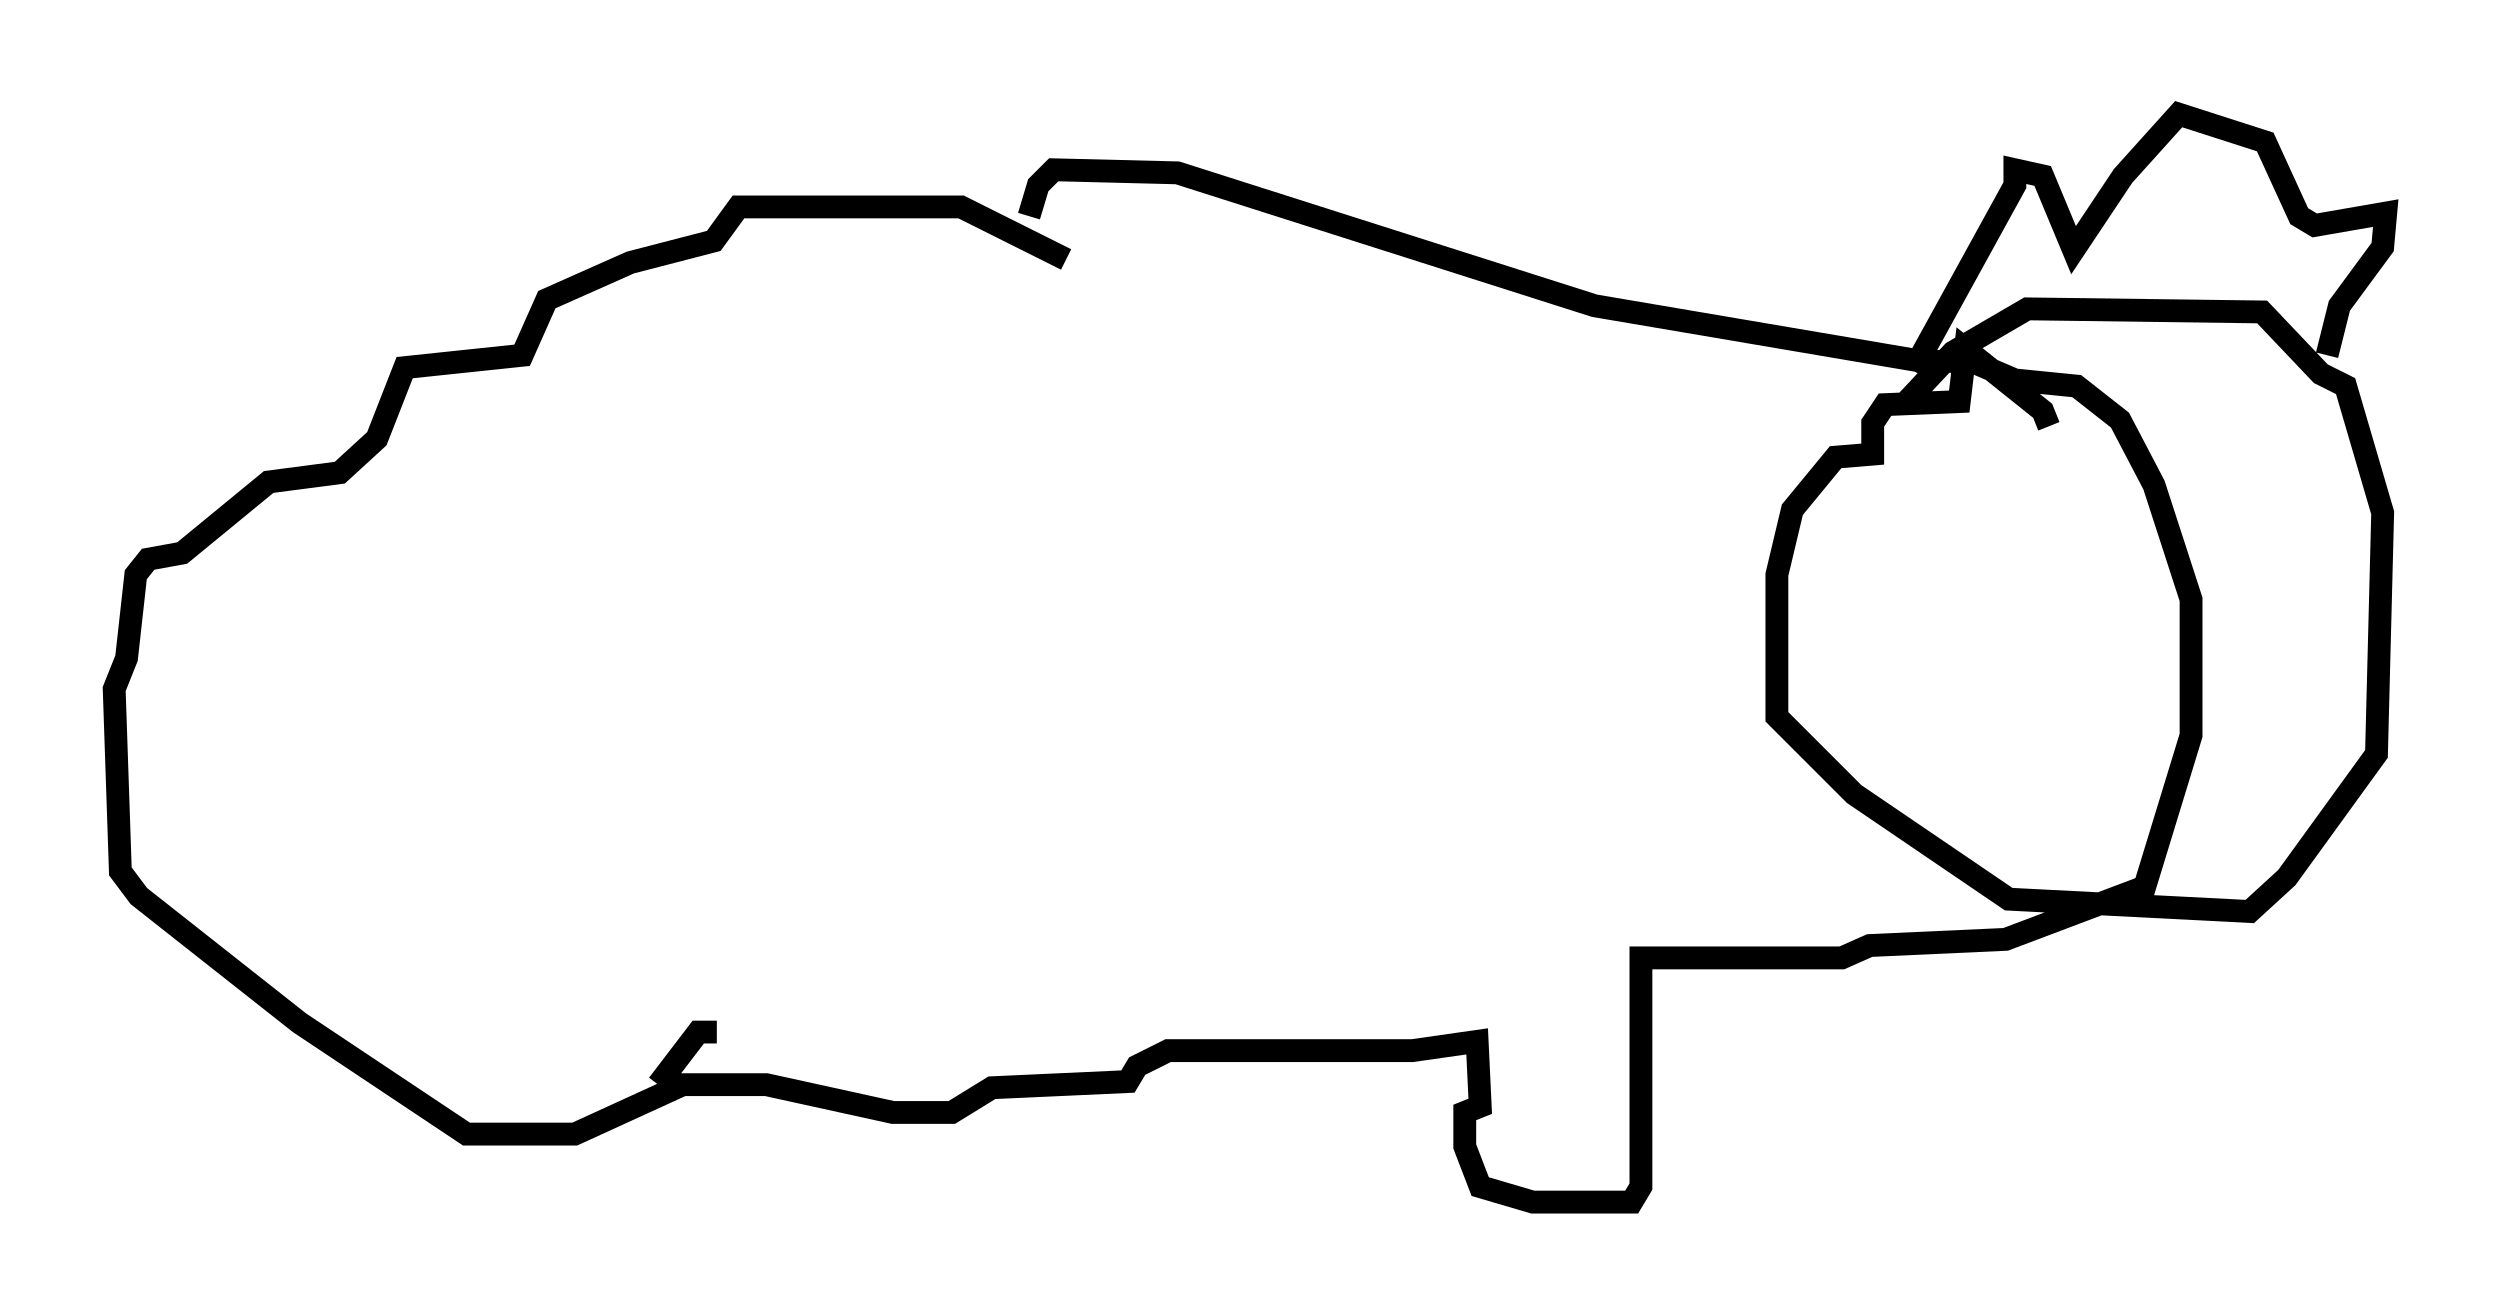 <?xml version="1.0" encoding="utf-8" ?>
<svg baseProfile="full" height="57.631" version="1.1" width="109.458" xmlns="http://www.w3.org/2000/svg" xmlns:ev="http://www.w3.org/2001/xml-events" xmlns:xlink="http://www.w3.org/1999/xlink"><defs /><rect fill="white" height="57.631" width="109.458" x="0" y="0" /><path d="M48.843, 11.901 m-2.165, -0.541 l-4.601, -2.3 -9.743, 0.0 l-1.083, 1.488 -3.654, 0.947 l-3.654, 1.624 -1.083, 2.436 l-5.142, 0.541 -1.218, 3.112 l-1.624, 1.488 -3.112, 0.406 l-3.789, 3.112 -1.488, 0.271 l-0.541, 0.677 -0.406, 3.654 l-0.541, 1.353 0.271, 7.984 l0.812, 1.083 7.036, 5.548 l7.307, 4.871 4.736, 0.0 l4.736, -2.165 3.654, 0.0 l5.548, 1.218 2.571, 0.0 l1.759, -1.083 5.954, -0.271 l0.406, -0.677 1.353, -0.677 l10.69, 0.0 2.842, -0.406 l0.135, 2.842 -0.677, 0.271 l0.0, 1.488 0.677, 1.759 l2.3, 0.677 4.33, 0.0 l0.406, -0.677 0.0, -3.654 m0.0, 0.0 l0.0, -6.36 8.796, 0.0 l1.218, -0.541 5.954, -0.271 l6.089, -2.3 2.03, -6.631 l0.0, -5.954 -1.624, -5.007 l-1.488, -2.842 -1.894, -1.488 l-2.706, -0.271 -1.894, -0.812 l-2.165, 0.0 -14.344, -2.436 l-18.268, -5.819 -5.413, -0.135 l-0.677, 0.677 -0.406, 1.353 m44.654, 9.202 l-0.271, -0.677 -3.383, -2.706 l-0.271, 2.3 -3.248, 0.135 l-0.541, 0.812 0.0, 1.353 l-1.624, 0.135 -1.894, 2.3 l-0.677, 2.842 0.0, 6.225 l3.383, 3.383 6.766, 4.601 l10.555, 0.541 1.624, -1.488 l3.924, -5.413 0.271, -10.555 l-1.624, -5.548 -1.083, -0.541 l-2.571, -2.706 -10.284, -0.135 l-3.248, 1.894 -2.03, 2.165 m0.271, -1.353 l4.465, -8.119 0.0, -0.677 l1.218, 0.271 1.353, 3.248 l2.165, -3.248 2.436, -2.706 l3.789, 1.218 1.488, 3.248 l0.677, 0.406 3.112, -0.541 l-0.135, 1.488 -1.894, 2.571 l-0.541, 2.165 m-70.5, 29.634 l-0.812, 0.0 -1.759, 2.3 " fill="none" stroke="black" stroke-width="1" /></svg>